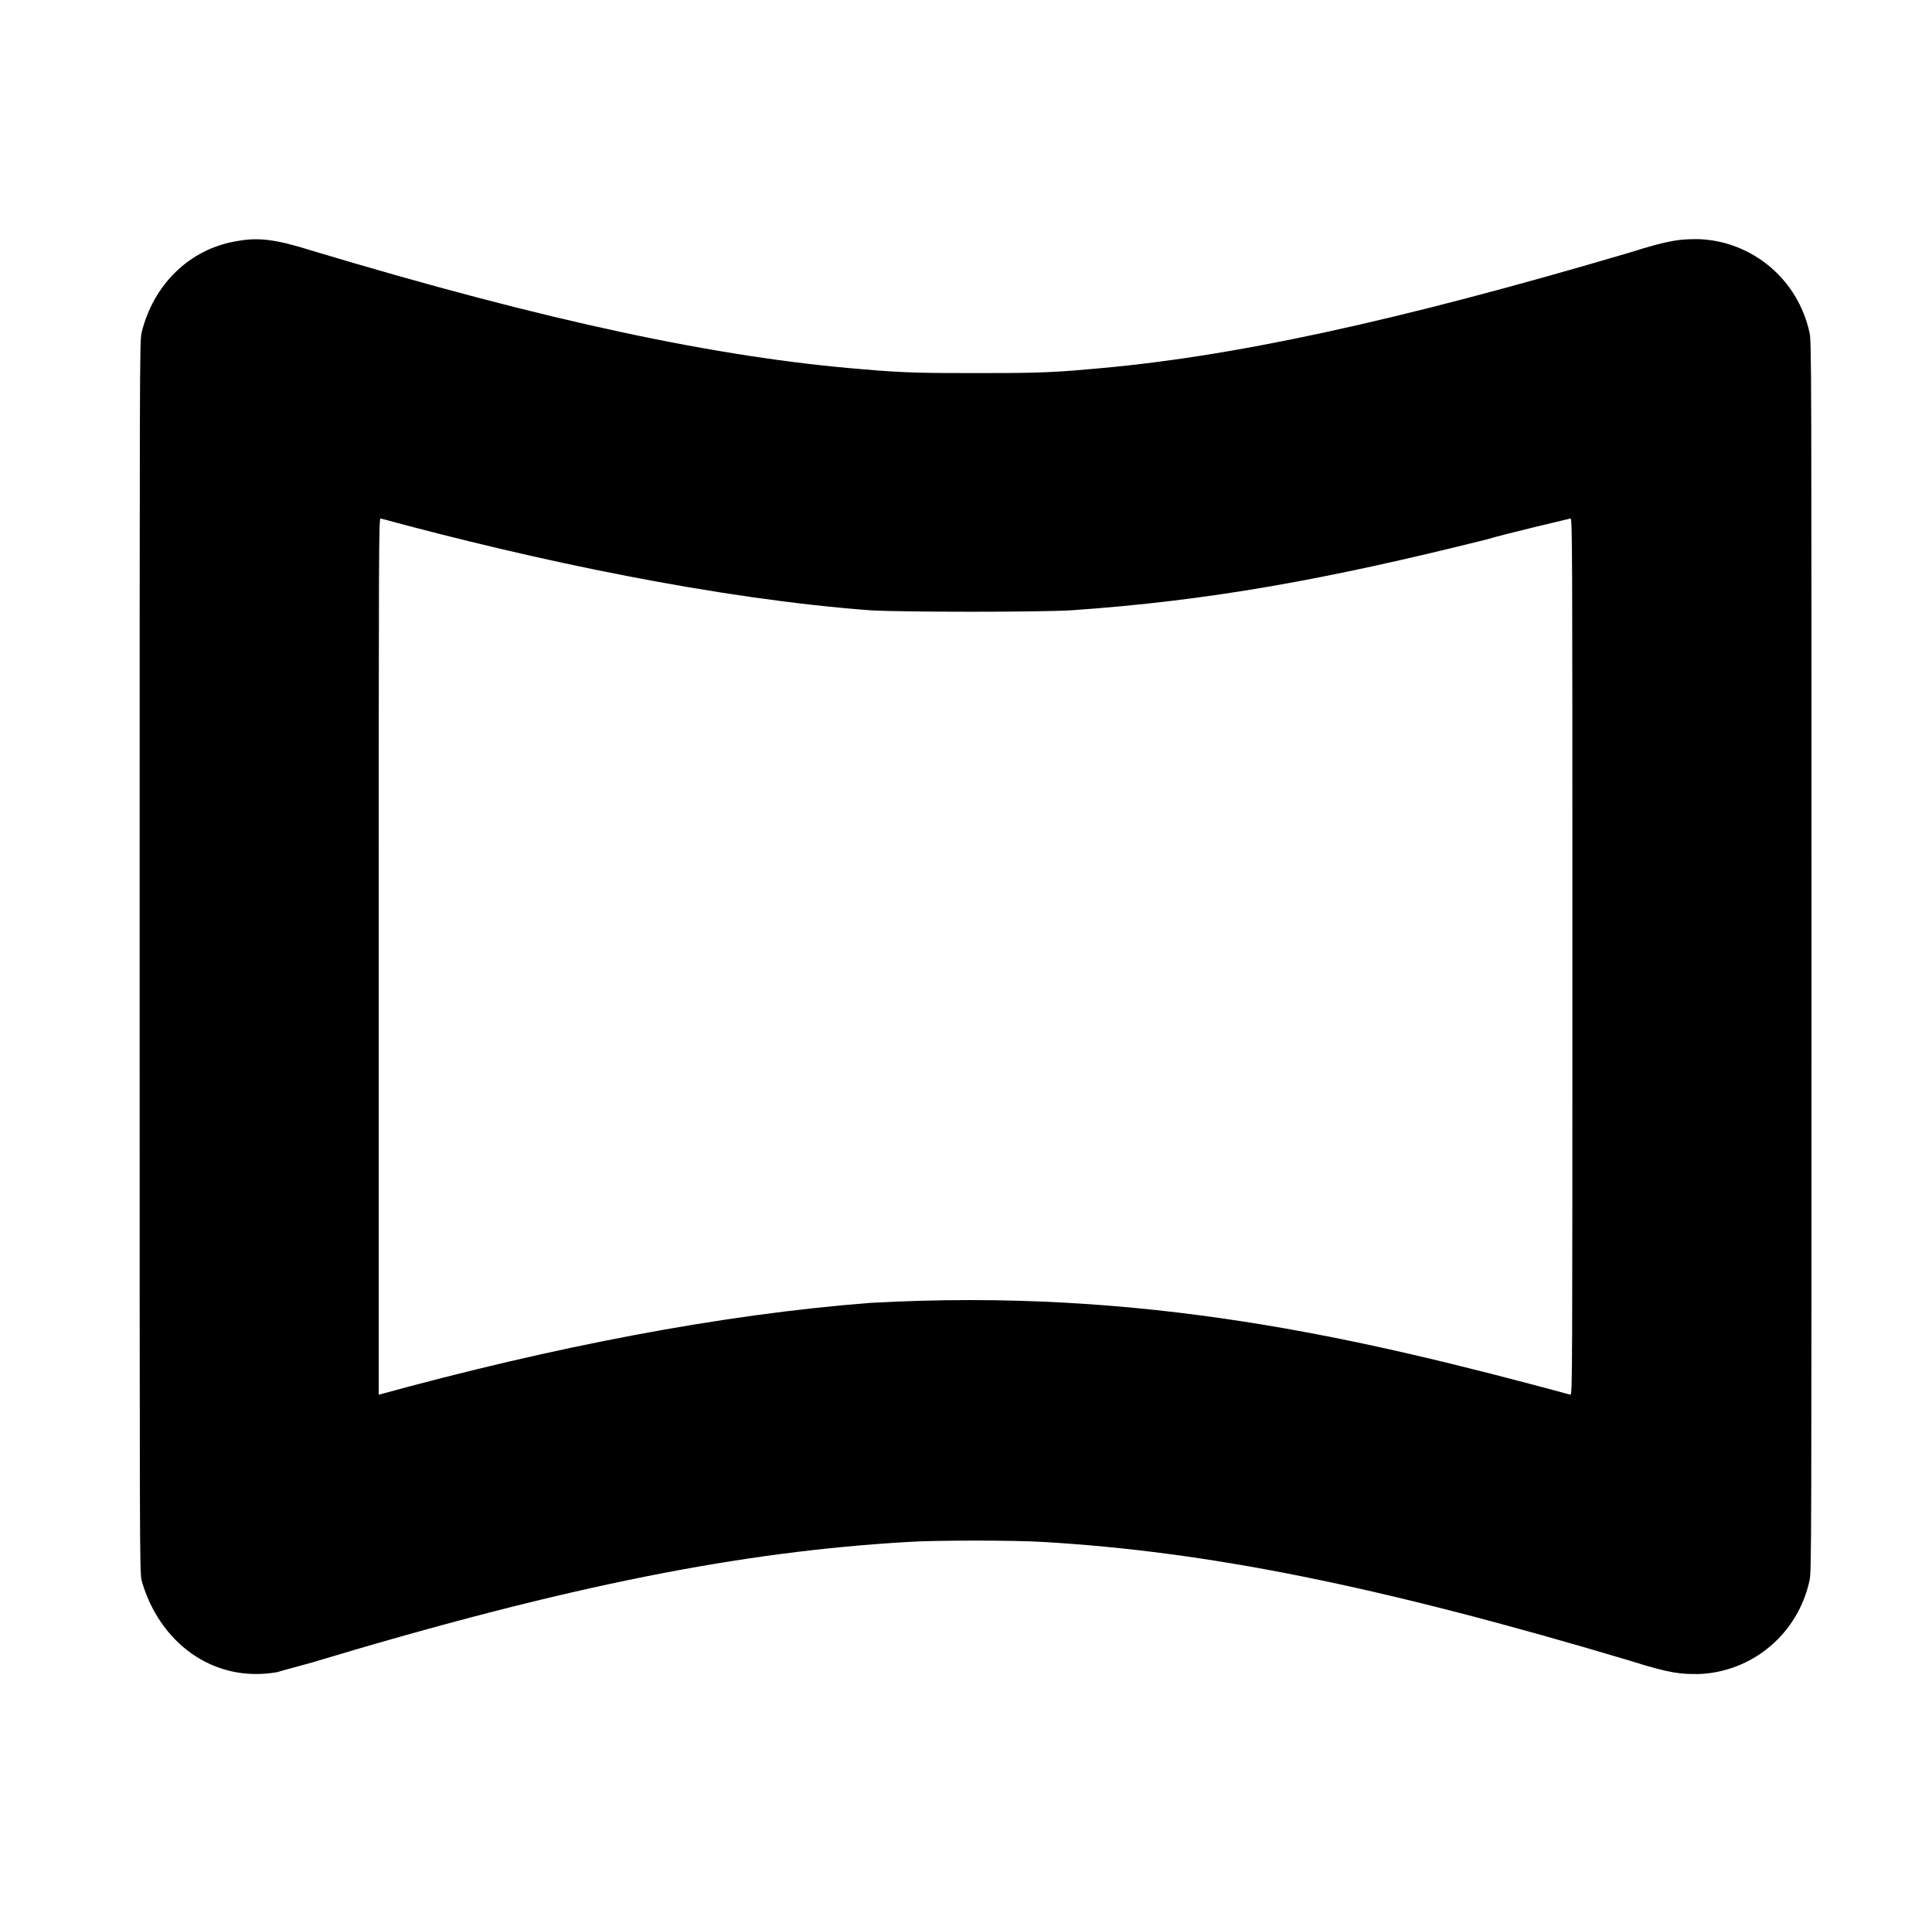 <?xml version="1.0" standalone="no"?>
<!DOCTYPE svg PUBLIC "-//W3C//DTD SVG 1.1//EN" "http://www.w3.org/Graphics/SVG/1.1/DTD/svg11.dtd" >
<svg xmlns="http://www.w3.org/2000/svg" xmlns:xlink="http://www.w3.org/1999/xlink" version="1.1" viewBox="-10 0 1010 1000">
  <g transform="matrix(1 0 0 -1 0 800)">
   <path fill="currentColor"
d="M114 674c11 2 20 1 39 -5c123 -37 213 -56 288 -62c22 -2 34 -2 59 -2s38 0 59 2c74 6 161 25 283 61c22 7 27 7 36 7c28 -1 52 -21 58 -49c1 -5 1 -15 1 -326s0 -321 -1 -326c-6 -28 -30 -48 -58 -49c-9 0 -14 0 -36 7c-134 40 -222 57 -306 62c-15 1 -58 1 -72 0
c-85 -5 -175 -22 -311 -63c-7 -2 -15 -4 -18 -5c-34 -6 -62 16 -71 48c-1 5 -1 15 -1 326s0 321 1 326c6 25 25 44 50 48zM188 300v-229c91 25 179 42 257 48c143 8 255 -18 366 -48c1 0 1 11 1 229s0 229 -1 229c-4 -1 -34 -8 -44 -11c-84 -21 -145 -32 -217 -37
c-18 -1 -87 -1 -105 0c-80 6 -175 26 -256 48c-1 0 -1 -11 -1 -229z" />
  </g>

</svg>
